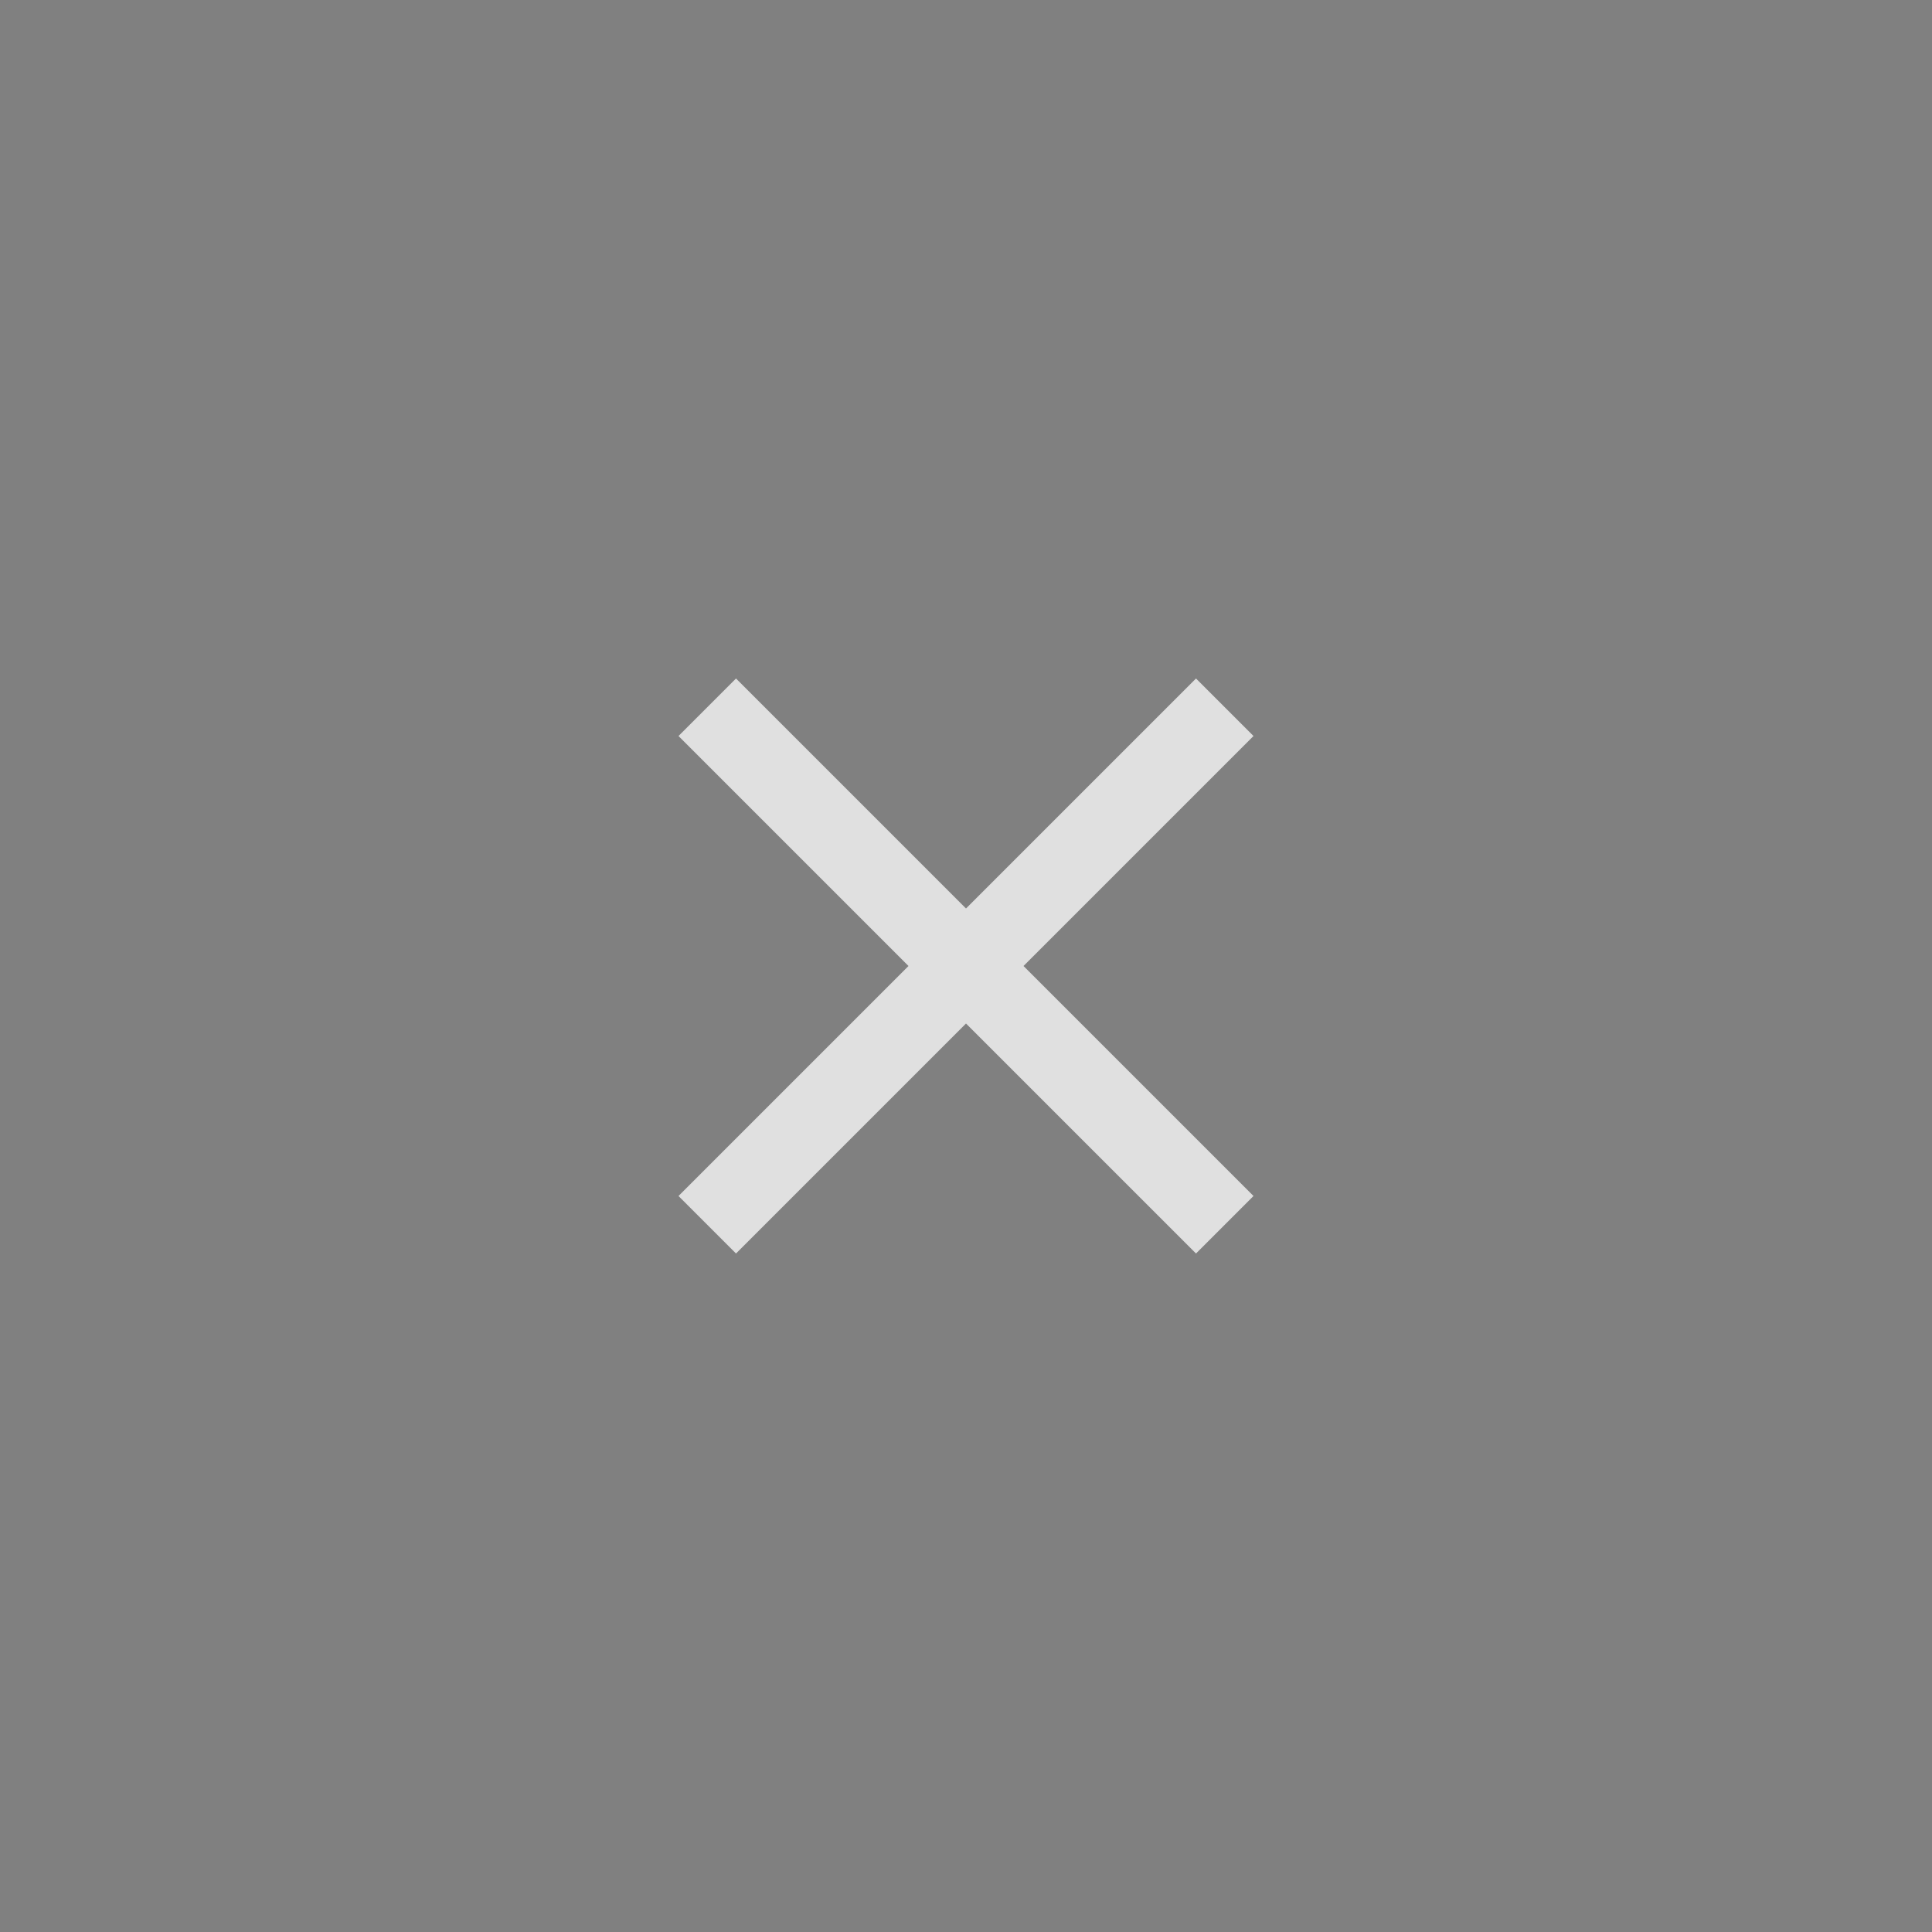 <svg xmlns="http://www.w3.org/2000/svg" height="42" viewBox="0 0 42 42" width="42">
  <rect x="0" y="0" width="42" height="42" fill="#808080" stroke="none"/>
  <defs>
    <style id="current-color-scheme" type="text/css">
      .ColorScheme-Background {
        color: #2e2e2e;
      }

      .ColorScheme-Text {
        color: #e0e0e0;
      }
    </style>
  </defs>
  <g id="active-center" transform="translate(0)">
    <path d="m 21,6 h13 q8,0 8,8 v 14 q 0,8 -8,8 h -26 q -8,0 -8,-8 v -14 q 0,-8 8,-8 z" opacity="0" />
    <path d="M 16,27.25 14.75,26 l 5,-5 -5,-5 1.25,-1.25 5,5 5,-5 1.25,1.25 -5,5 5,5 -1.25,1.25 -5,-5 z"
      class="ColorScheme-Text" fill="currentColor" />
  </g>
  <g id="inactive-center" transform="translate(42)">
    <path d="m 21,6 h13 q8,0 8,8 v 14 q 0,8 -8,8 h -26 q -8,0 -8,-8 v -14 q 0,-8 8,-8 z" opacity="0" />
    <path d="M 16,27.25 14.75,26 l 5,-5 -5,-5 1.25,-1.25 5,5 5,-5 1.25,1.25 -5,5 5,5 -1.25,1.25 -5,-5 z"
      class="ColorScheme-Text" fill="currentColor" />
  </g>
  <g id="hover-center" transform="translate(84)">
    <path d="m 21,6 h13 q8,0 8,8 v 14 q 0,8 -8,8 h -26 q -8,0 -8,-8 v -14 q 0,-8 8,-8 z" fill="#c42b1c" />
    <path d="M 16,27.25 14.75,26 l 5,-5 -5,-5 1.25,-1.25 5,5 5,-5 1.25,1.25 -5,5 5,5 -1.25,1.25 -5,-5 z"
      fill="#ffffff" />
  </g>
  <g id="pressed-center" transform="translate(126)">
    <path d="m 21,6 h13 q8,0 8,8 v 14 q 0,8 -8,8 h -26 q -8,0 -8,-8 v -14 q 0,-8 8,-8 z" fill="#c42b1c" />
    <path d="M 16,27.25 14.75,26 l 5,-5 -5,-5 1.25,-1.25 5,5 5,-5 1.25,1.25 -5,5 5,5 -1.25,1.25 -5,-5 z"
      fill="#ffffff" />
    <path d="m 21,6 h13 q8,0 8,8 v 14 q 0,8 -8,8 h -26 q -8,0 -8,-8 v -14 q 0,-8 8,-8 z" class="ColorScheme-Text"
      fill="currentColor" opacity="0.1" />
  </g>
  <g id="deactivated-center" transform="translate(168)">
    <path d="m 21,6 h13 q8,0 8,8 v 14 q 0,8 -8,8 h -26 q -8,0 -8,-8 v -14 q 0,-8 8,-8 z" class="ColorScheme-Background"
      fill="currentColor" opacity="0.12" />
    <path d="M 16,27.25 14.75,26 l 5,-5 -5,-5 1.25,-1.25 5,5 5,-5 1.25,1.25 -5,5 5,5 -1.25,1.25 -5,-5 z"
      class="ColorScheme-Text" fill="currentColor" opacity="0.38" />
  </g>
</svg>